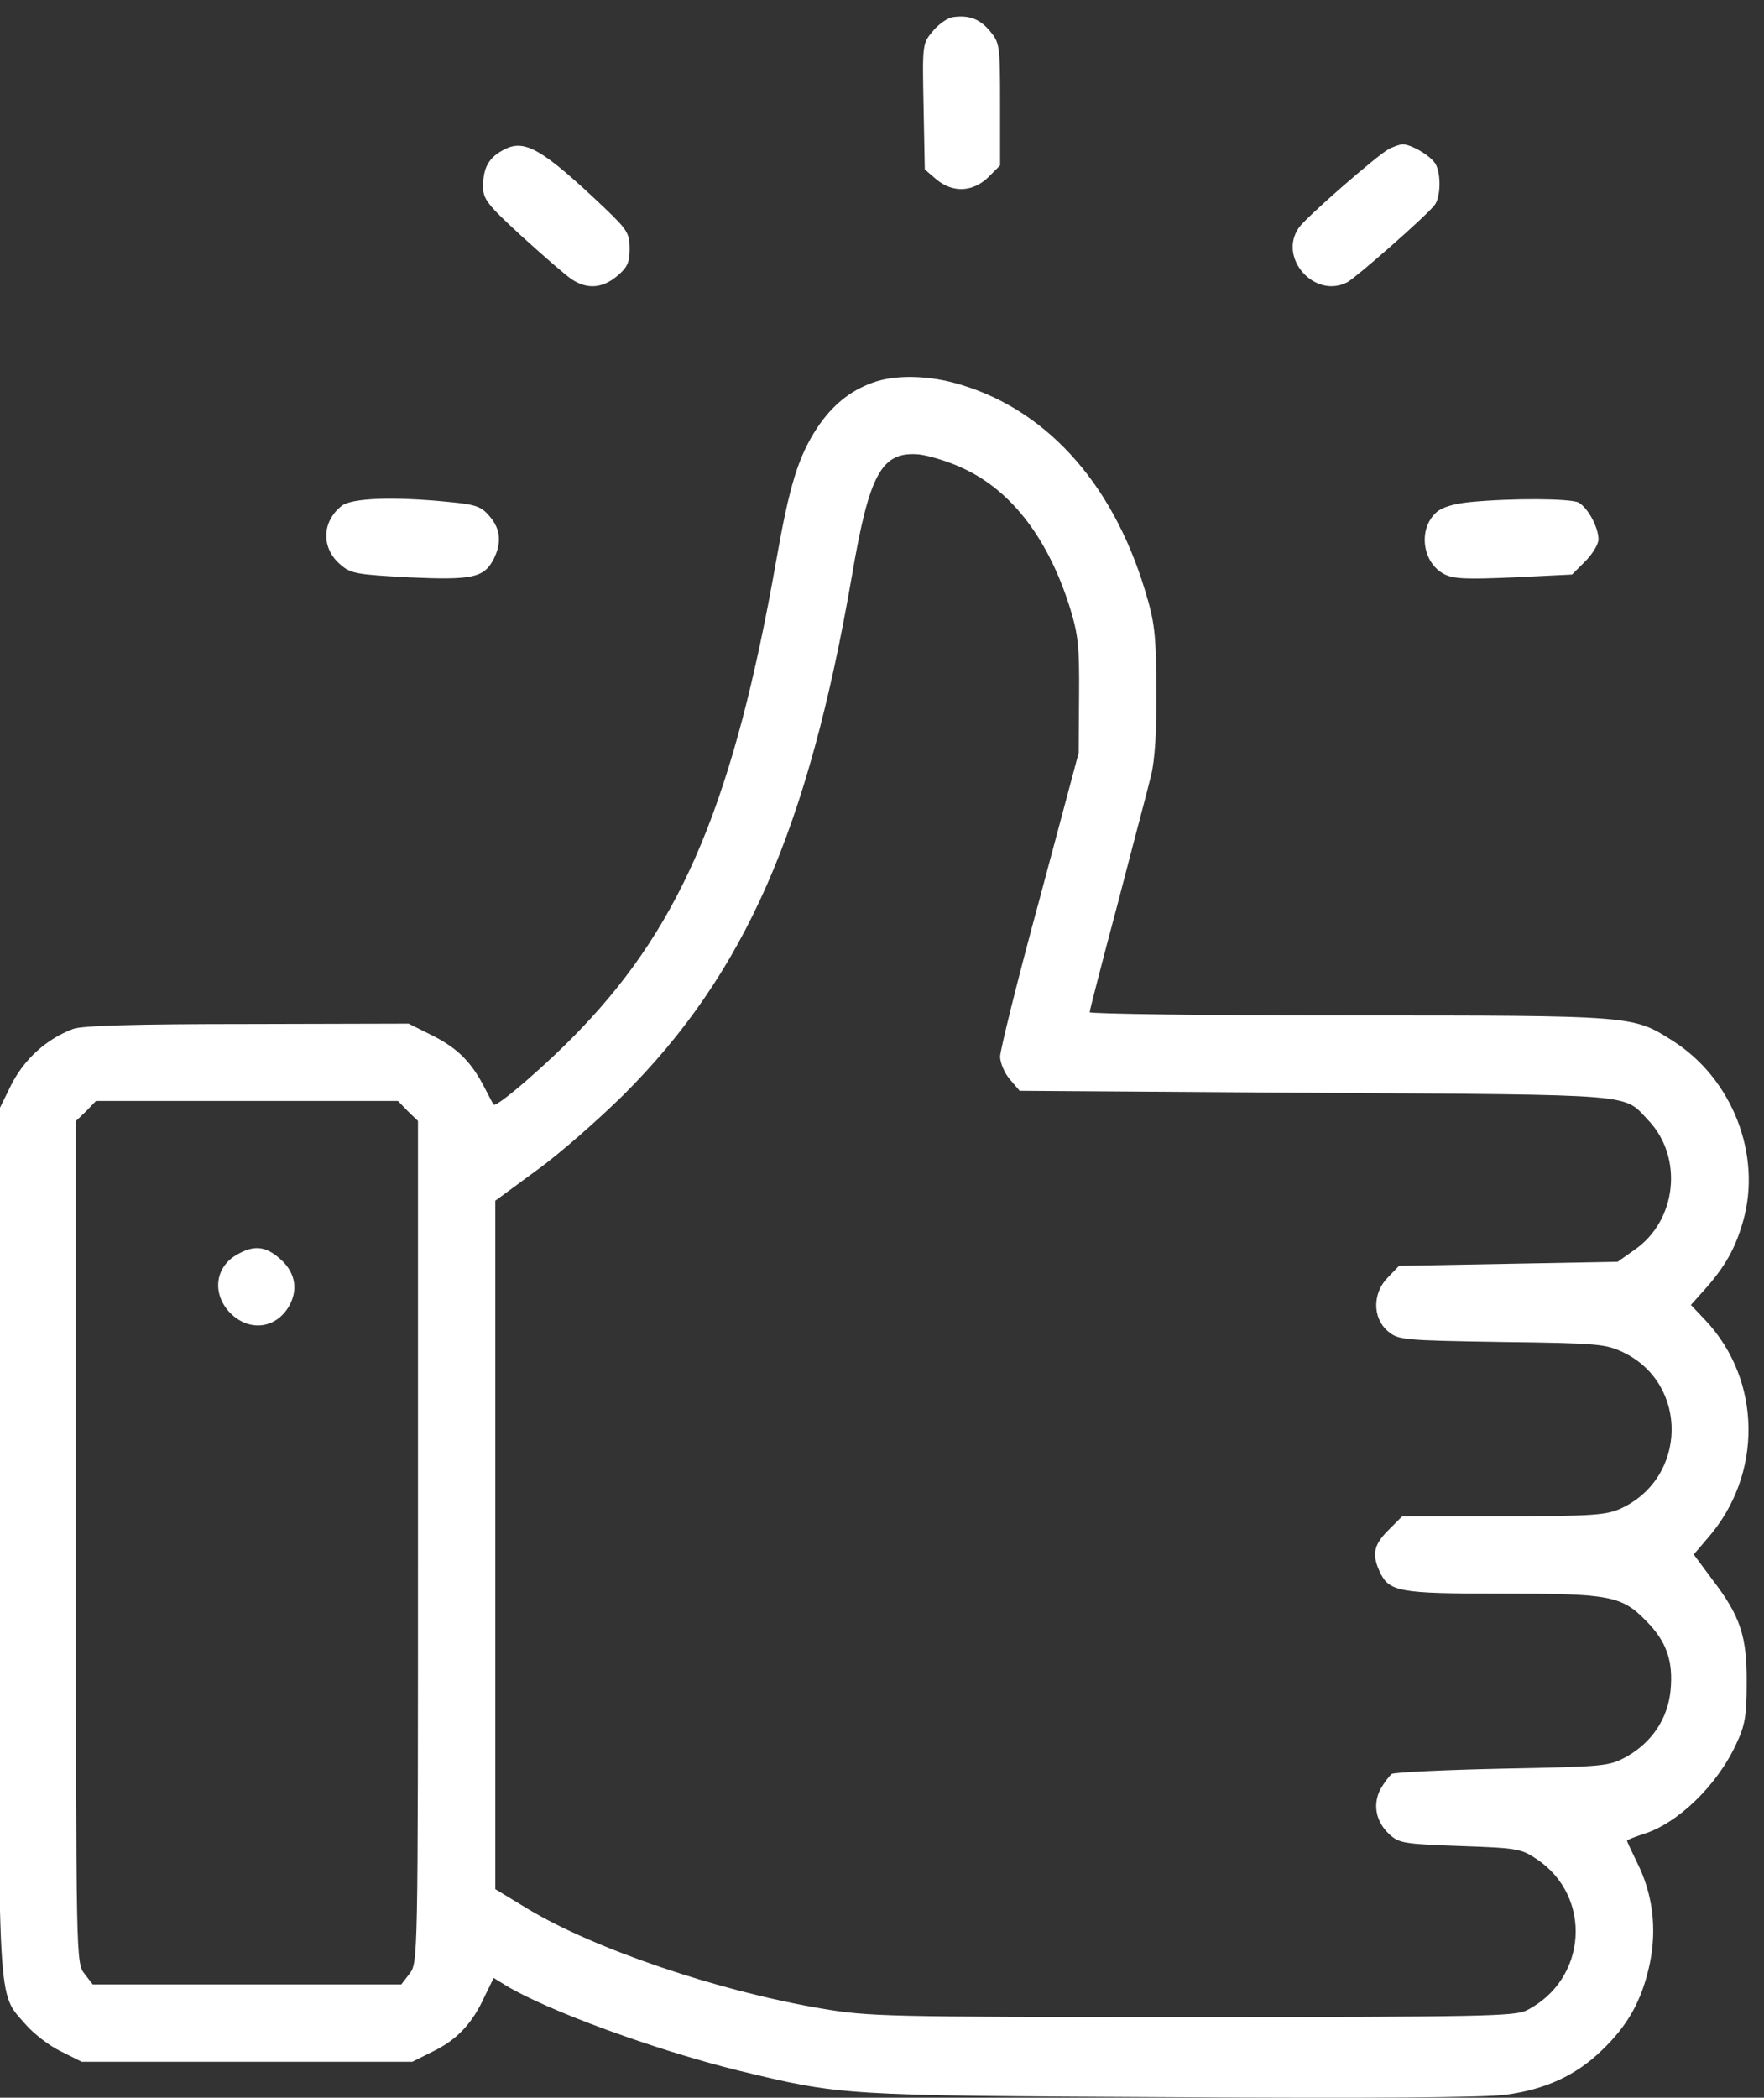 <?xml version="1.0" encoding="UTF-8" standalone="no"?>
<!-- Created with Inkscape (http://www.inkscape.org/) -->

<svg
   xmlns:dc="http://purl.org/dc/elements/1.1/"
   xmlns:cc="http://creativecommons.org/ns#"
   xmlns:rdf="http://www.w3.org/1999/02/22-rdf-syntax-ns#"
   xmlns:svg="http://www.w3.org/2000/svg"
   xmlns="http://www.w3.org/2000/svg"
   xmlns:sodipodi="http://sodipodi.sourceforge.net/DTD/sodipodi-0.dtd"
   xmlns:inkscape="http://www.inkscape.org/namespaces/inkscape"
   width="151.667mm"
   height="180.34mm"
   viewBox="0 0 151.667 180.34"
   version="1.1"
   id="svg8"
   inkscape:version="0.92.5 (2060ec1f9f, 2020-04-08)"
   sodipodi:docname="aaaa.svg">
  <rect x="0" y="0" width="151.667" height="180.34" fill="#333333" stroke="none"/>
  <defs
     id="defs2" />
  <sodipodi:namedview
     id="base"
     pagecolor="#ffffff"
     bordercolor="#666666"
     borderopacity="1.0"
     inkscape:pageopacity="0.0"
     inkscape:pageshadow="2"
     inkscape:zoom="0.56875"
     inkscape:cx="86.949319"
     inkscape:cy="149.46955"
     inkscape:document-units="mm"
     inkscape:current-layer="layer1"
     showgrid="false"
     inkscape:window-width="1846"
     inkscape:window-height="1016"
     inkscape:window-x="74"
     inkscape:window-y="27"
     inkscape:window-maximized="1"
     fit-margin-top="0"
     fit-margin-left="0"
     fit-margin-right="0"
     fit-margin-bottom="0" />
  <g
     inkscape:label="Layer 1"
     inkscape:groupmode="layer"
     id="layer1"
     transform="translate(23.024,-6.248)">
    <g
       id="g1039"
       transform="matrix(0.035,0,0,-0.035,-37.487,186.647)"
       style="fill:#ffffff;fill-opacity:1;stroke:none">
      <path
         id="path1025"
         d="m 2753,5112 c -12,-2 -34,-17 -48,-34 -26,-31 -26,-32 -23,-185 l 3,-155 28,-24 c 40,-34 90,-32 128,5 l 29,29 v 150 c 0,146 -1,151 -25,180 -25,30 -52,40 -92,34 z"
         inkscape:connector-curvature="0"
         style="fill:#ffffff;fill-opacity:1" />
      <path
         id="path1027"
         d="m 1648,4785 c -35,-19 -48,-44 -48,-89 0,-31 10,-44 96,-123 53,-48 108,-96 122,-105 38,-25 75,-22 111,8 25,21 31,33 31,67 0,38 -6,47 -59,98 -158,150 -200,174 -253,144 z"
         inkscape:connector-curvature="0"
         style="fill:#ffffff;fill-opacity:1" />
      <path
         id="path1029"
         d="m 3823,4787 c -30,-17 -202,-167 -219,-192 -52,-74 39,-176 119,-134 22,12 192,161 214,189 15,18 17,75 3,101 -11,20 -60,49 -82,49 -7,-1 -23,-6 -35,-13 z"
         inkscape:connector-curvature="0"
         style="fill:#ffffff;fill-opacity:1" />
      <path
         id="path1031"
         d="m 2556,4214 c -55,-20 -98,-55 -135,-110 -47,-72 -68,-140 -101,-327 -103,-584 -229,-887 -477,-1147 -80,-85 -210,-197 -217,-189 -2,2 -11,20 -21,39 -33,65 -67,99 -128,130 l -60,30 -396,-1 c -277,0 -406,-4 -428,-12 -66,-25 -119,-73 -152,-137 l -31,-63 V 1370 c 0,-1171 -4,-1107 66,-1188 19,-22 57,-52 86,-66 l 52,-26 h 406 406 l 52,26 c 59,29 96,69 126,135 l 22,45 29,-18 C 1757,216 2023,119 2225,69 2481,7 2477,7 3289,3 c 491,-3 771,-1 823,6 97,13 172,47 236,109 65,62 99,124 118,213 18,88 7,173 -32,250 -13,27 -24,50 -24,52 0,2 18,9 39,16 84,25 182,119 229,221 22,46 26,70 26,150 1,114 -15,164 -84,254 l -46,62 34,40 c 136,155 134,388 -6,536 l -35,37 34,38 c 49,55 75,100 94,167 47,163 -26,351 -173,444 -98,62 -92,62 -794,62 -351,0 -638,4 -638,8 0,4 31,125 69,267 37,143 75,285 82,315 9,36 14,109 13,210 -1,138 -4,165 -28,244 -82,271 -251,453 -473,511 -71,18 -146,18 -197,-1 z m 225,-211 c 118,-55 208,-173 261,-343 20,-65 23,-95 22,-215 l -1,-140 -96,-359 c -54,-198 -97,-372 -97,-387 0,-15 11,-41 24,-56 l 24,-28 729,-5 c 800,-5 753,-2 815,-67 87,-91 71,-247 -34,-319 l -41,-29 -268,-5 -269,-5 -27,-28 c -38,-38 -39,-99 -1,-132 26,-22 33,-23 280,-27 239,-3 256,-5 300,-26 160,-78 156,-308 -7,-383 -35,-16 -68,-19 -289,-19 h -248 l -34,-34 c -36,-36 -41,-59 -22,-101 23,-51 47,-55 299,-55 266,0 295,-5 355,-66 51,-51 68,-99 61,-172 -7,-70 -46,-127 -107,-162 -44,-24 -51,-25 -305,-30 -143,-3 -266,-9 -273,-13 -6,-5 -19,-22 -28,-38 -19,-38 -11,-79 22,-110 24,-22 35,-24 173,-29 140,-5 150,-6 189,-32 138,-92 125,-296 -25,-372 -29,-14 -114,-16 -821,-16 -754,0 -795,1 -912,21 -253,43 -557,146 -721,245 l -79,48 v 845 846 l 102,75 c 57,41 152,125 213,185 298,298 453,650 561,1275 43,252 73,306 165,298 25,-3 75,-18 110,-35 z m -1366,-1578 25,-24 V 1367 c 0,-1031 0,-1034 -21,-1061 l -20,-26 H 1020 641 l -20,26 c -21,27 -21,30 -21,1061 v 1034 l 25,24 24,25 h 371 371 z"
         inkscape:connector-curvature="0"
         style="fill:#ffffff;fill-opacity:1" />
      <path
         id="path1033"
         d="m 998,2074 c -57,-30 -65,-98 -19,-145 48,-48 116,-38 147,22 20,40 11,82 -28,114 -33,28 -61,31 -100,9 z"
         inkscape:connector-curvature="0"
         style="fill:#ffffff;fill-opacity:1" />
      <path
         id="path1035"
         d="m 1253,3912 c -50,-39 -51,-105 -3,-145 25,-22 41,-24 168,-31 156,-7 184,-1 208,45 20,40 17,74 -10,105 -20,24 -34,29 -97,35 -137,14 -242,10 -266,-9 z"
         inkscape:connector-curvature="0"
         style="fill:#ffffff;fill-opacity:1" />
      <path
         id="path1037"
         d="m 4024,3921 c -40,-4 -69,-13 -82,-25 -46,-41 -35,-124 19,-152 23,-12 55,-13 171,-8 l 143,7 33,33 c 17,17 32,42 32,53 0,30 -26,78 -49,91 -21,10 -163,11 -267,1 z"
         inkscape:connector-curvature="0"
         style="fill:#ffffff;fill-opacity:1" />
    </g>
  </g>
</svg>
